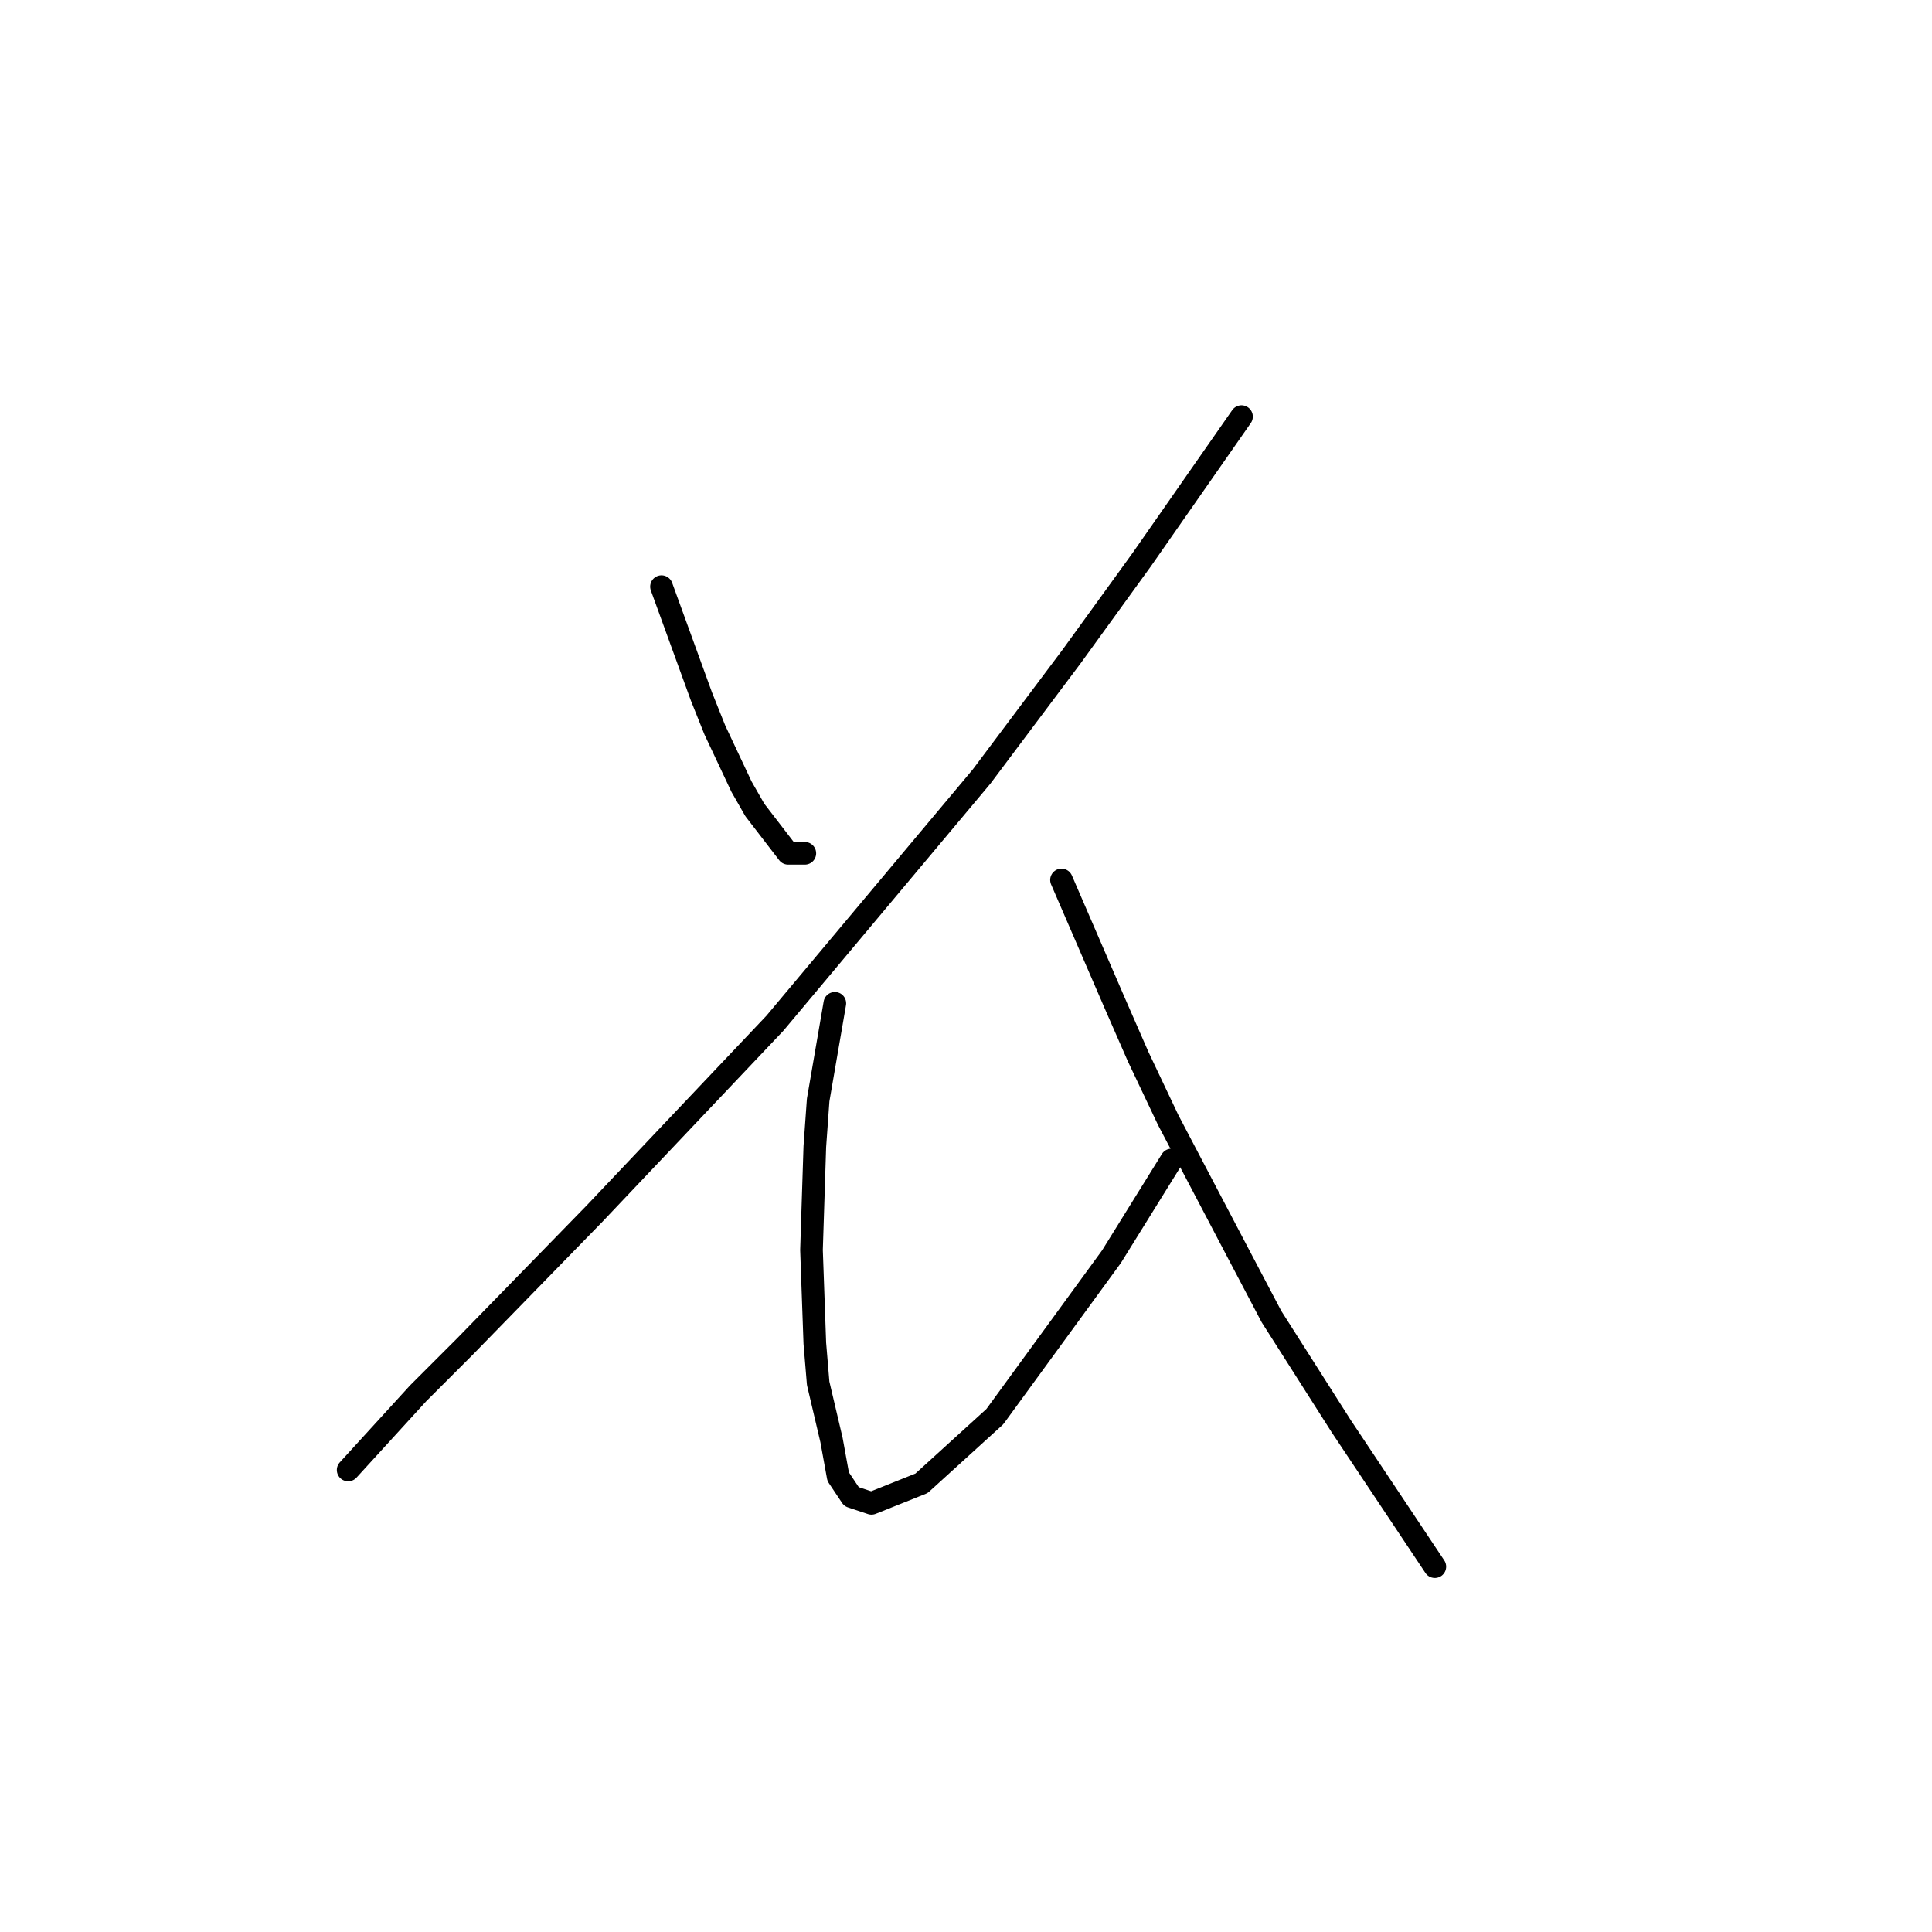 <?xml version="1.0" standalone="no"?>
    <svg width="256" height="256" xmlns="http://www.w3.org/2000/svg" version="1.1">
    <polyline stroke="black" stroke-width="3" stroke-linecap="round" fill="transparent" stroke-linejoin="round" points="87.652 77.733 92.952 92.308 94.719 96.725 98.252 104.234 100.019 107.326 104.436 113.068 106.644 113.068 106.644 113.068 " />
        <polyline stroke="black" stroke-width="3" stroke-linecap="round" fill="transparent" stroke-linejoin="round" points="164.506 55.206 151.255 74.199 141.979 87.008 130.054 102.909 102.669 135.594 78.818 160.77 61.592 178.438 55.408 184.621 46.133 194.78 46.133 194.78 " />
        <polyline stroke="black" stroke-width="3" stroke-linecap="round" fill="transparent" stroke-linejoin="round" points="110.62 132.944 108.411 145.753 107.969 151.936 107.528 165.629 107.969 177.996 108.411 183.296 110.178 190.805 111.061 195.664 112.828 198.314 115.478 199.197 122.103 196.547 131.821 187.713 147.28 166.512 155.23 153.703 155.23 153.703 " />
        <polyline stroke="black" stroke-width="3" stroke-linecap="round" fill="transparent" stroke-linejoin="round" points="140.654 116.601 147.721 132.944 150.813 140.011 154.788 148.403 164.064 166.07 168.481 174.462 177.756 189.038 185.707 200.964 190.124 207.589 190.124 207.589 " />
        </svg>